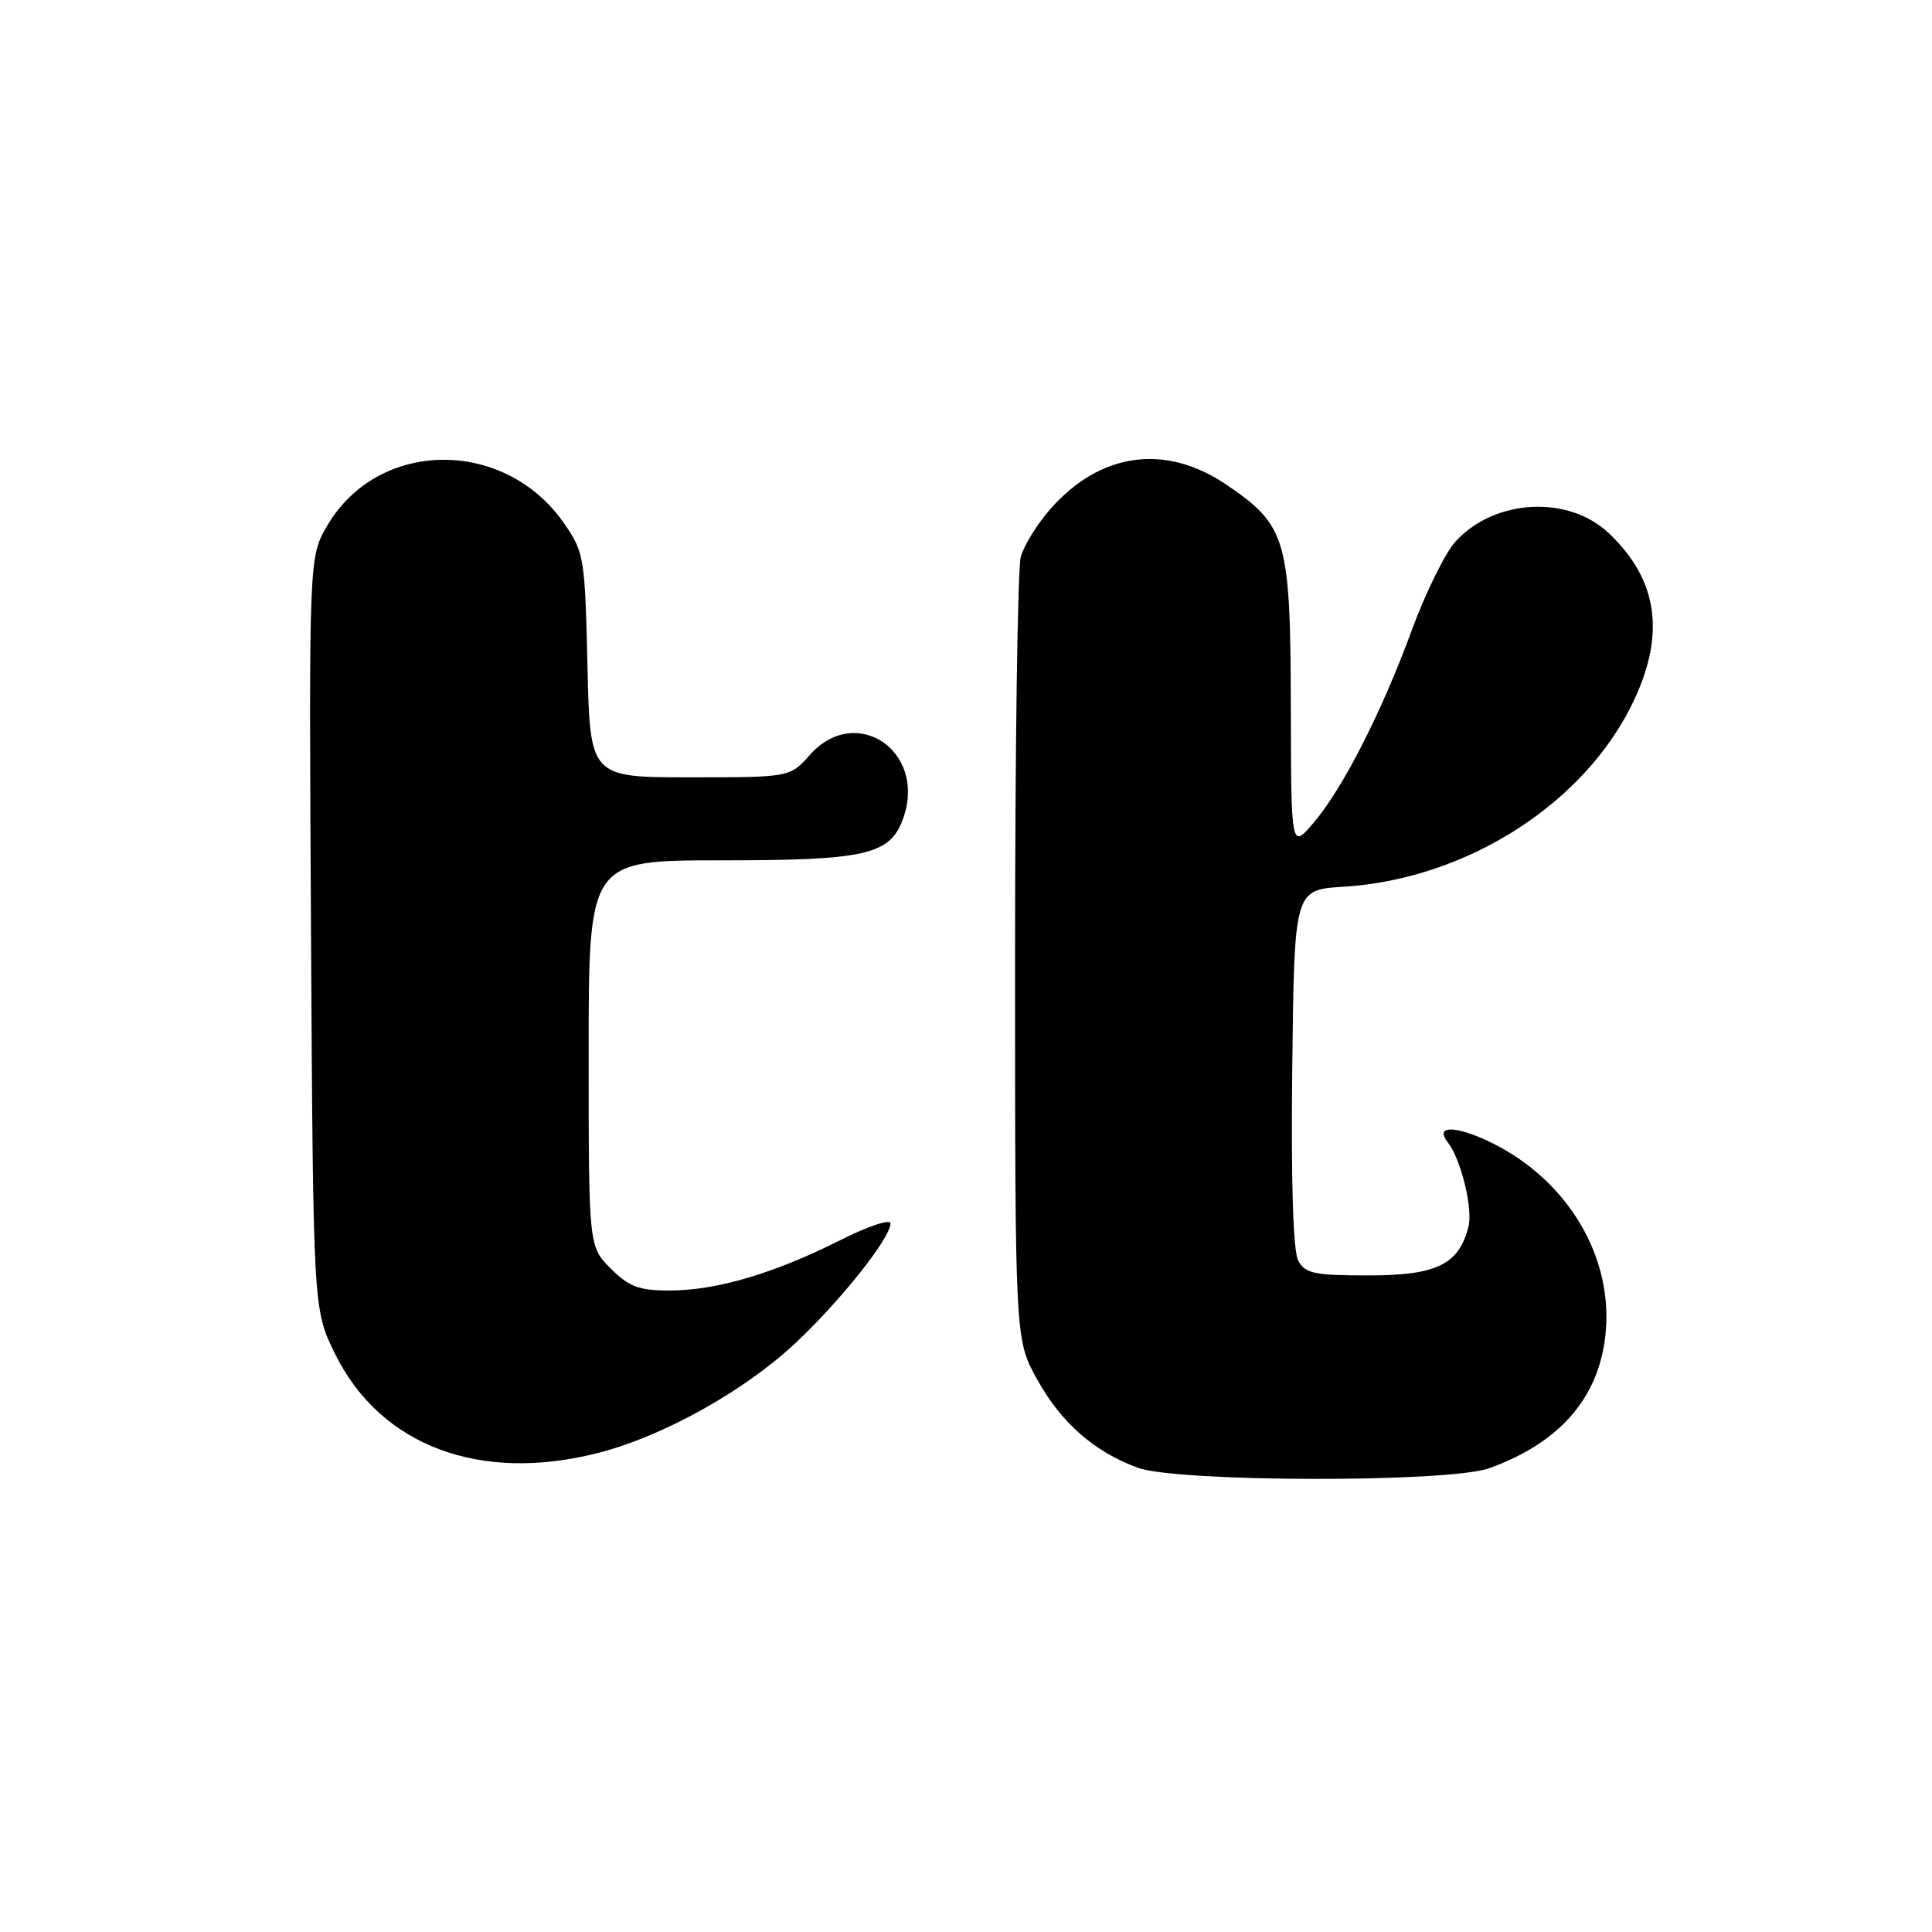 <?xml version="1.0" encoding="UTF-8" standalone="no"?>
<!DOCTYPE svg PUBLIC "-//W3C//DTD SVG 1.1//EN" "http://www.w3.org/Graphics/SVG/1.1/DTD/svg11.dtd" >
<svg xmlns="http://www.w3.org/2000/svg" xmlns:xlink="http://www.w3.org/1999/xlink" version="1.1" viewBox="0 0 256 256">
 <g >
 <path fill="currentColor"
d=" M 197.28 194.56 C 206.91 191.13 212.16 184.88 212.80 176.09 C 213.55 165.72 207.07 155.62 196.68 150.97 C 192.49 149.09 190.18 149.27 191.82 151.34 C 193.57 153.55 195.19 160.11 194.58 162.53 C 193.32 167.55 190.37 169.00 181.35 169.00 C 174.14 169.00 172.93 168.75 172.02 167.03 C 171.34 165.77 171.06 156.60 171.23 141.48 C 171.50 117.90 171.50 117.90 178.00 117.50 C 194.42 116.50 210.20 106.35 216.56 92.69 C 220.69 83.84 219.61 76.76 213.20 70.67 C 207.82 65.55 198.02 66.09 192.85 71.77 C 191.49 73.27 188.89 78.55 187.07 83.50 C 183.04 94.47 177.92 104.50 174.01 109.08 C 171.08 112.50 171.08 112.50 171.04 93.48 C 170.99 71.45 170.46 69.63 162.55 64.25 C 154.43 58.73 145.79 59.92 139.16 67.47 C 137.44 69.43 135.68 72.27 135.26 73.77 C 134.84 75.27 134.50 99.22 134.50 127.00 C 134.50 177.50 134.50 177.50 137.41 182.75 C 140.60 188.52 144.98 192.36 150.75 194.48 C 155.99 196.41 191.94 196.47 197.28 194.56 Z  M 79.45 192.47 C 87.87 190.28 98.45 184.40 105.16 178.19 C 111.17 172.62 118.00 164.07 118.00 162.10 C 118.00 161.48 114.96 162.50 111.25 164.37 C 102.58 168.74 94.90 171.00 88.74 171.00 C 84.66 171.00 83.36 170.51 80.92 168.08 C 78.00 165.15 78.00 165.15 78.00 139.58 C 78.00 114.00 78.00 114.00 95.55 114.00 C 114.92 114.00 118.03 113.27 119.73 108.28 C 122.74 99.47 113.39 93.22 107.34 100.00 C 104.67 103.00 104.67 103.00 91.43 103.00 C 78.18 103.00 78.18 103.00 77.84 88.16 C 77.51 73.85 77.40 73.18 74.74 69.34 C 66.87 57.99 50.10 58.15 43.37 69.64 C 40.93 73.80 40.93 73.80 41.21 123.65 C 41.50 173.50 41.50 173.50 44.38 179.36 C 50.40 191.62 63.67 196.58 79.45 192.47 Z "/>
</g>
</svg>